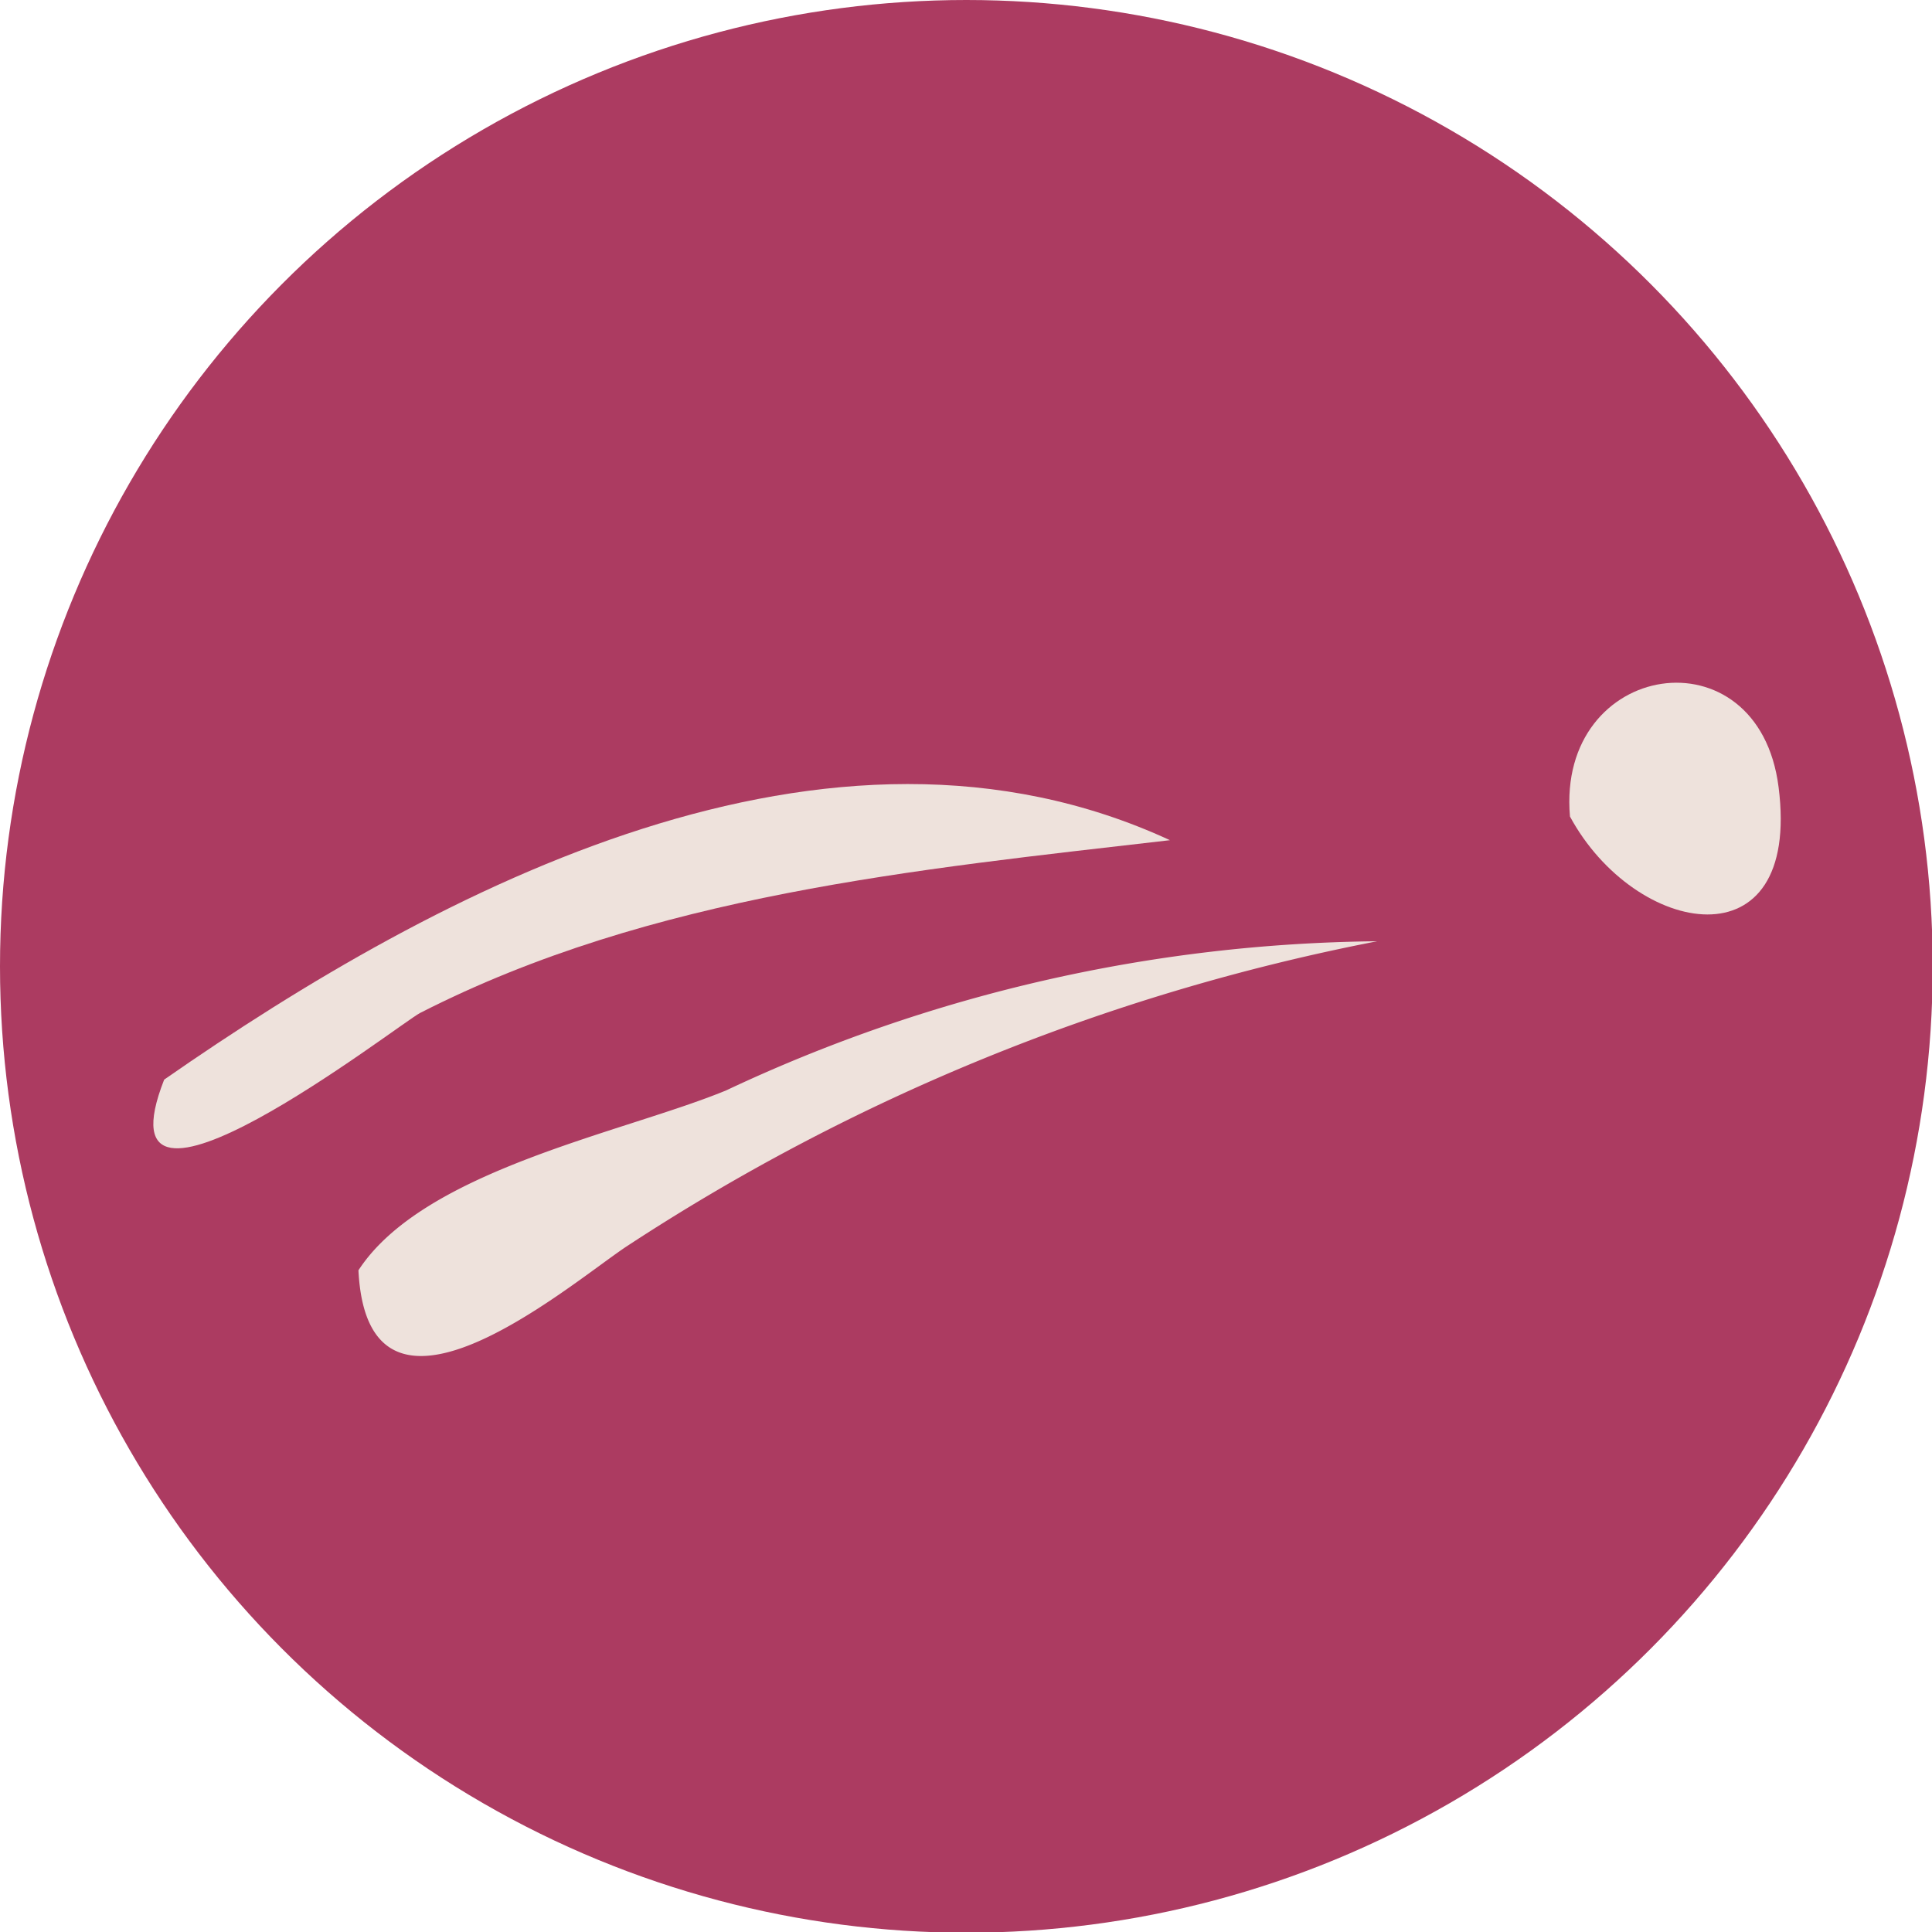 <svg xmlns="http://www.w3.org/2000/svg" viewBox="0 0 26.95 26.95"><defs><style>.cls-1{fill:#ac3b61;}.cls-2{fill:#eee2dc;}</style></defs><title>logo_icon_1</title><g id="Layer_2" data-name="Layer 2"><g id="Layer_1-2" data-name="Layer 1"><circle class="cls-1" cx="13.48" cy="13.48" r="13.48"/><path class="cls-2" d="M2.29,15.06c-1,2.55,3.28-.78,3.57-.93,3.23-1.65,6.92-2,10.46-2.41C11.56,9.52,6.14,12.38,2.29,15.06Z"/><path class="cls-2" d="M5,17.72c.13,2.59,2.88.25,3.72-.32a29.24,29.24,0,0,1,10.49-4.27,21.77,21.77,0,0,0-9.08,2.08C8.7,15.8,5.91,16.32,5,17.72Z"/><path class="cls-2" d="M21.9,11.39c-.19-2.18,2.63-2.62,2.91-.41C25.13,13.49,22.81,13.07,21.9,11.39Z"/></g></g></svg>